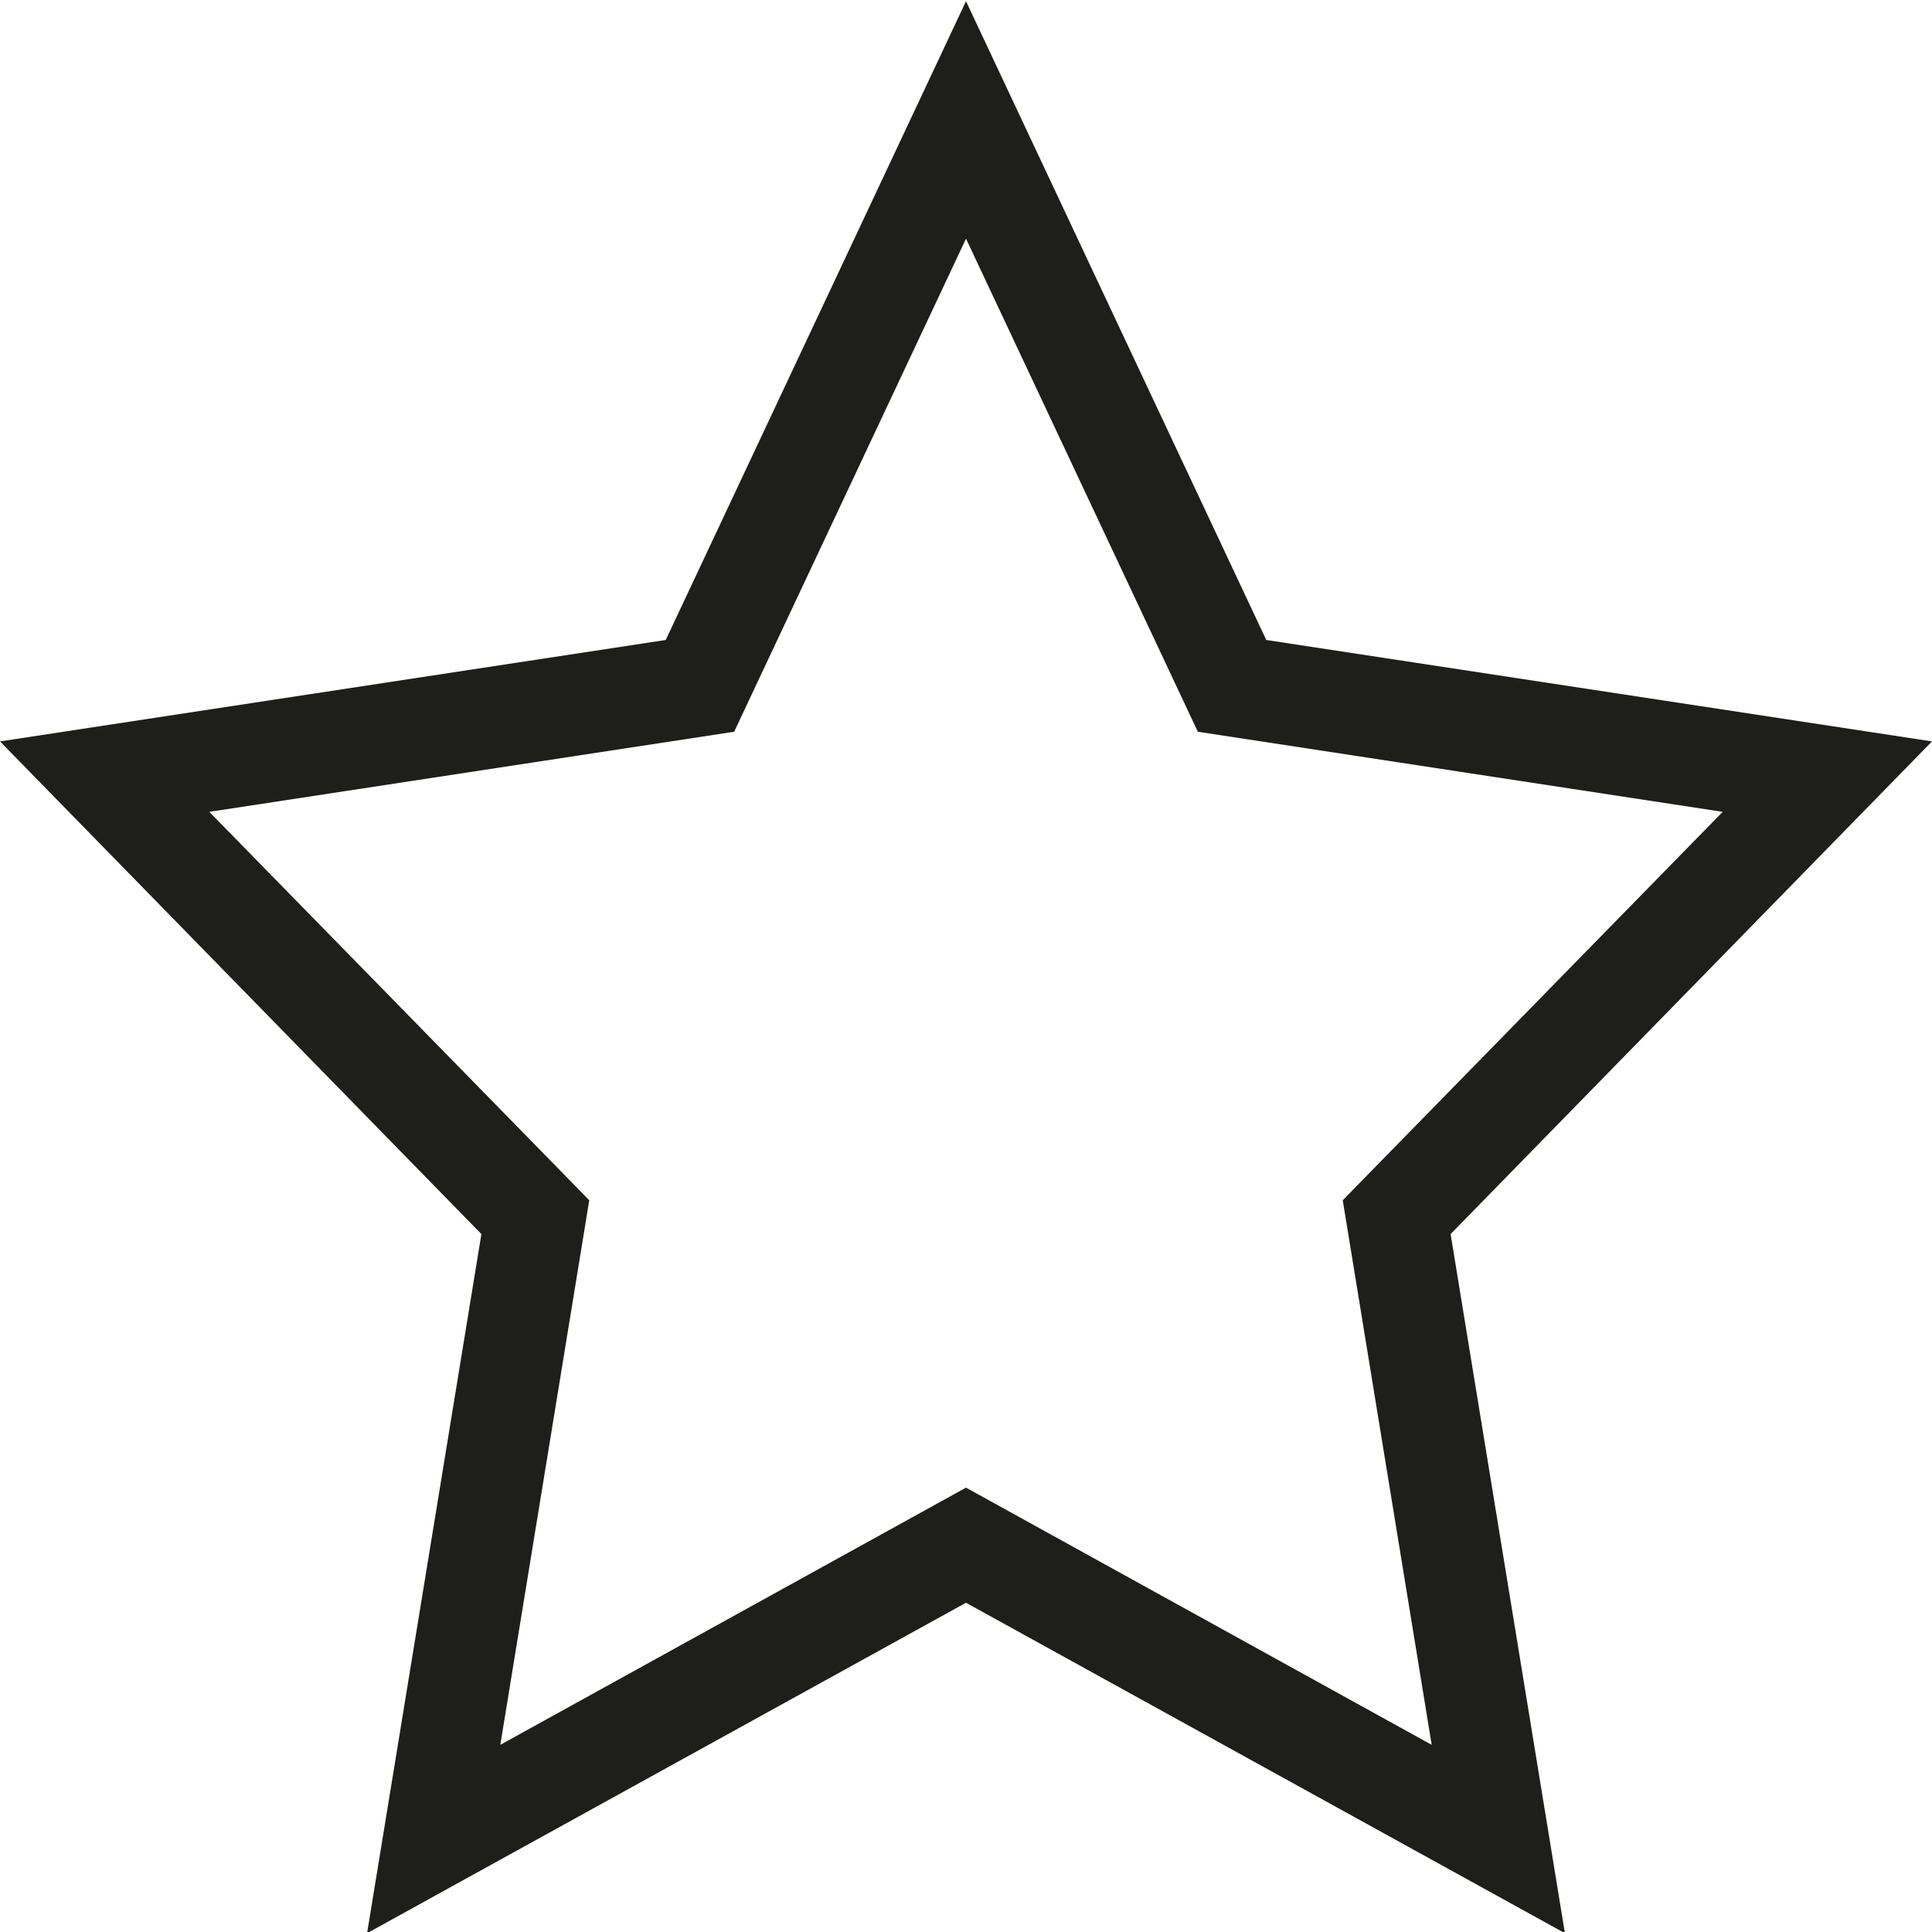 <?xml version="1.0" encoding="UTF-8"?>
<svg id="_x33_219" xmlns="http://www.w3.org/2000/svg" version="1.1" viewBox="0 0 48 48">
  <!-- Generator: Adobe Illustrator 29.0.1, SVG Export Plug-In . SVG Version: 2.1.0 Build 192)  -->
  <defs>
    <style>
      .st0 {
        fill: #1e1e1c;
      }
    </style>
  </defs>
  <path class="st0" d="M38.88,48.03l-14.88-8.21-14.88,8.21,2.84-17.37L0,18.42l16.54-2.52L24,.03l7.46,15.87,16.54,2.52-11.96,12.24,2.84,17.37ZM24,36.96l11.57,6.39-2.21-13.53,9.44-9.65-13.04-1.99-5.76-12.25-5.76,12.25-13.04,1.99,9.44,9.65-2.21,13.53,11.57-6.39Z"/>
</svg>